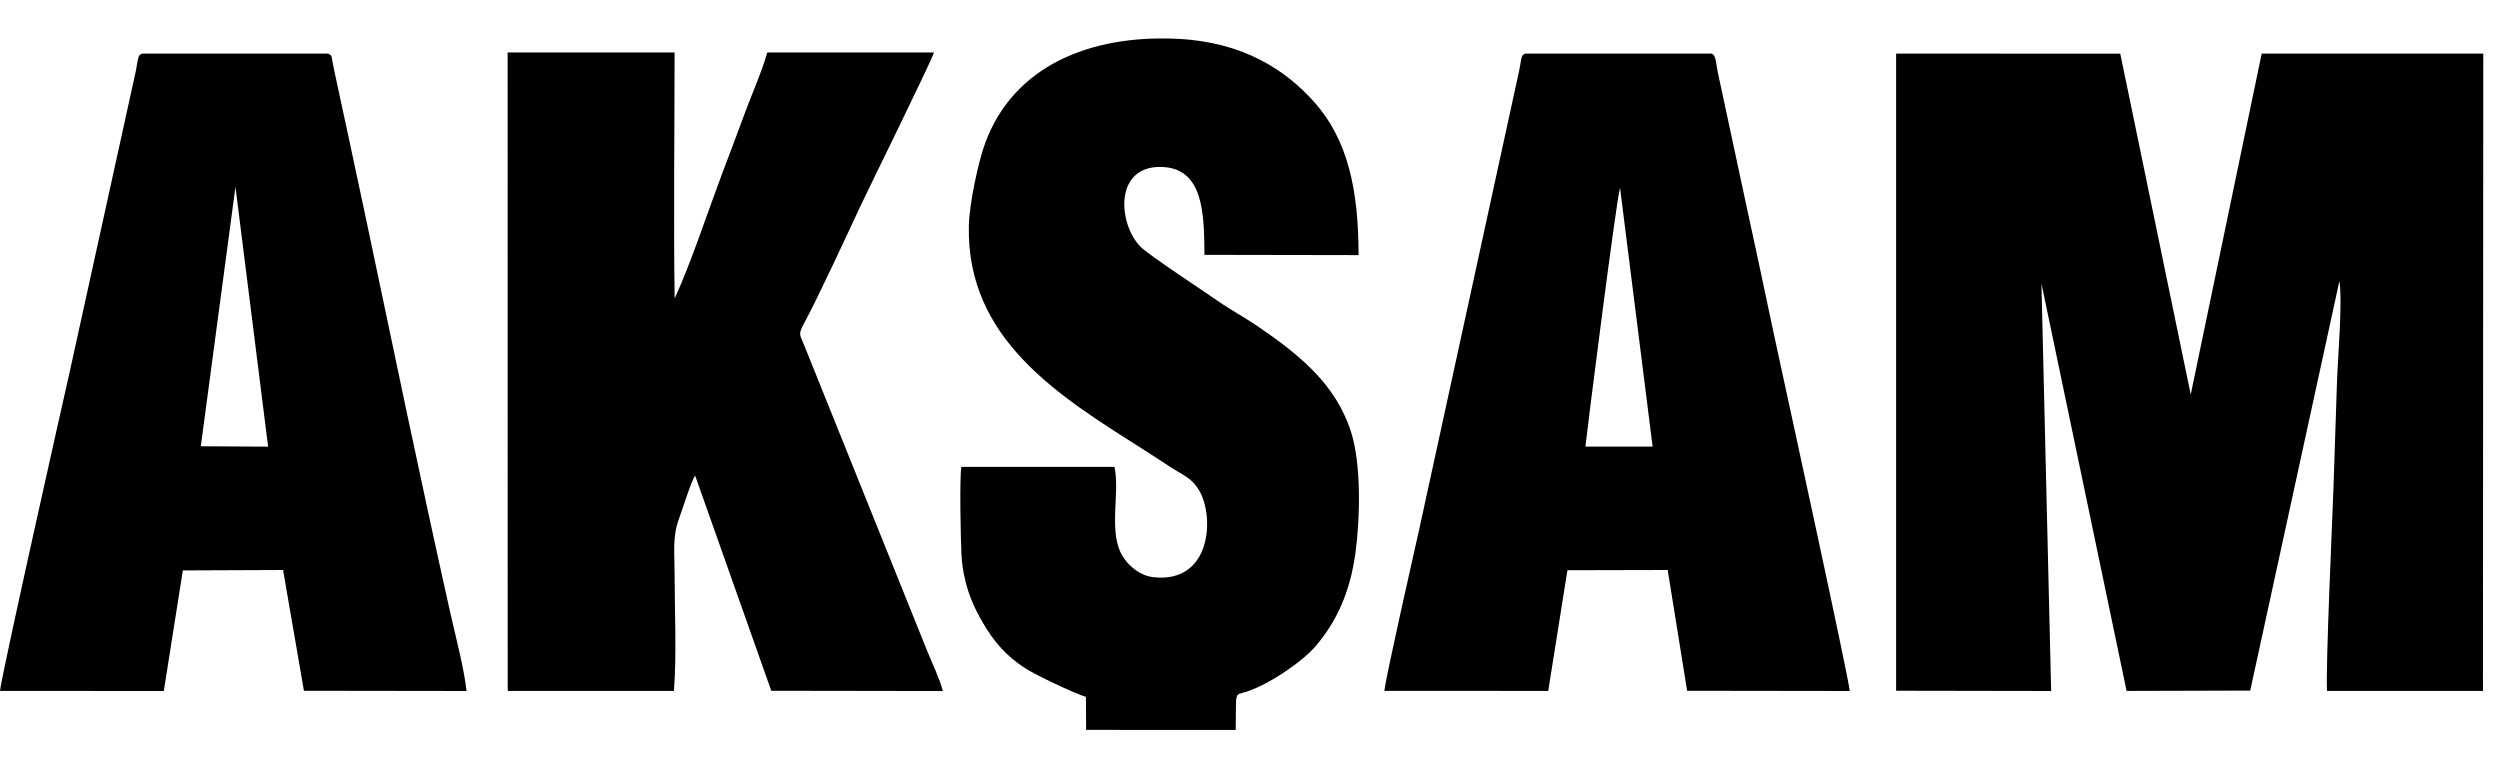 <?xml version="1.0" encoding="UTF-8" standalone="no"?>
<svg width="65px" height="20px" viewBox="0 0 65 20" version="1.1" xmlns="http://www.w3.org/2000/svg" xmlns:xlink="http://www.w3.org/1999/xlink" xmlns:sketch="http://www.bohemiancoding.com/sketch/ns">
    <!-- Generator: Sketch 3.5.1 (25234) - http://www.bohemiancoding.com/sketch -->
    <title>aksam.com.tr</title>
    <desc>Created with Sketch.</desc>
    <defs></defs>
    <g id="logotypes" stroke="none" stroke-width="1" fill="none" fill-rule="evenodd" sketch:type="MSPage">
        <g id="ukraine" sketch:type="MSArtboardGroup" transform="translate(-42, -1767)" fill="#000000">
            <g id="aksam.com.tr" sketch:type="MSLayerGroup" transform="translate(42, 1768)">
                <g id="Слой_1" sketch:type="MSShapeGroup">
                    <g id="Group">
                        <path d="M49.298,16.959 L53.33,16.966 L53.077,6.369 L55.291,16.964 L58.506,16.955 L60.825,6.305 C60.908,6.891 60.783,8.28 60.761,8.945 C60.733,9.842 60.702,10.737 60.672,11.634 C60.639,12.587 60.464,16.349 60.503,16.964 L64.557,16.964 L64.565,0.394 L58.804,0.394 L56.959,9.257 L55.127,0.395 L49.299,0.394 L49.299,16.959 L49.298,16.959 Z" id="Shape"></path>
                        <path d="M13.2,16.813 L13.204,16.964 L17.522,16.964 C17.597,16.024 17.539,14.854 17.539,13.887 C17.539,13.343 17.48,12.953 17.657,12.478 C17.749,12.23 17.965,11.527 18.073,11.364 L20.053,16.96 L24.514,16.967 C24.447,16.685 24.221,16.207 24.104,15.917 L20.906,7.97 C20.79,7.688 20.754,7.691 20.898,7.422 C21.269,6.735 22.018,5.117 22.354,4.395 C22.574,3.921 24.171,0.69 24.284,0.364 L19.949,0.364 C19.816,0.846 19.543,1.459 19.362,1.95 C19.164,2.489 18.961,3.024 18.757,3.564 C18.374,4.583 17.979,5.802 17.541,6.761 C17.51,4.713 17.539,2.436 17.539,0.364 L13.198,0.364 L13.2,16.813 L13.2,16.813 Z" id="Shape"></path>
                        <path d="M28.975,11.138 L24.996,11.138 C24.945,11.426 24.978,13.034 24.998,13.413 C25.039,14.124 25.242,14.654 25.54,15.167 C25.843,15.693 26.167,16.057 26.644,16.367 C26.925,16.549 27.899,17.013 28.235,17.12 L28.239,17.977 L32.128,17.979 C32.149,16.947 32.075,17.088 32.403,16.986 C32.971,16.808 33.859,16.214 34.224,15.78 C34.739,15.167 35.098,14.421 35.241,13.383 C35.365,12.474 35.396,11.071 35.127,10.229 C34.726,8.978 33.779,8.222 32.705,7.486 C32.367,7.255 31.993,7.055 31.658,6.821 C31.31,6.579 29.837,5.61 29.647,5.41 C29.071,4.806 28.971,3.348 30.15,3.34 C31.309,3.334 31.305,4.58 31.316,5.626 L35.322,5.633 C35.322,3.965 35.058,2.649 34.168,1.651 C33.424,0.818 32.324,0.095 30.631,0.01 C28.354,-0.103 26.358,0.705 25.616,2.717 C25.432,3.215 25.202,4.302 25.19,4.87 C25.125,7.817 27.529,9.294 29.691,10.663 C29.948,10.825 30.201,10.996 30.463,11.164 C30.785,11.367 30.995,11.437 31.182,11.758 C31.581,12.441 31.494,14.175 29.989,14.007 C29.655,13.971 29.362,13.732 29.201,13.482 C28.796,12.854 29.131,11.824 28.975,11.138 L28.975,11.138 L28.975,11.138 Z" id="Shape"></path>
                        <path d="M6.122,3.859 L6.971,10.613 L5.221,10.603 L6.122,3.859 L6.122,3.859 Z M0,16.964 L4.259,16.966 L4.754,13.831 L7.36,13.82 L7.902,16.96 L12.131,16.966 C12.066,16.376 11.835,15.503 11.701,14.904 C10.943,11.519 10.2,7.933 9.482,4.527 C9.334,3.819 9.181,3.136 9.036,2.439 L8.698,0.871 C8.678,0.776 8.666,0.698 8.645,0.606 C8.61,0.439 8.647,0.458 8.531,0.394 L3.697,0.394 C3.571,0.426 3.587,0.577 3.534,0.835 L1.821,8.628 C1.688,9.211 0.041,16.539 0,16.964 L0,16.964 L0,16.964 Z" id="Shape"></path>
                        <path d="M41.221,10.611 C41.25,10.302 42.026,4.176 42.121,3.882 L42.968,10.611 L41.221,10.611 L41.221,10.611 Z M35.994,16.962 L40.254,16.964 L40.753,13.826 L43.36,13.82 L43.865,16.96 L48.094,16.966 C48.047,16.533 46.465,9.278 46.334,8.673 C46.032,7.292 45.749,5.91 45.445,4.527 L44.661,0.871 C44.612,0.635 44.619,0.426 44.496,0.393 L39.66,0.393 C39.535,0.425 39.556,0.57 39.499,0.834 L36.89,12.806 C36.748,13.444 36.035,16.579 35.994,16.962 L35.994,16.962 L35.994,16.962 Z" id="Shape"></path>
                    </g>
                </g>
            </g>
        </g>
    </g>
</svg>